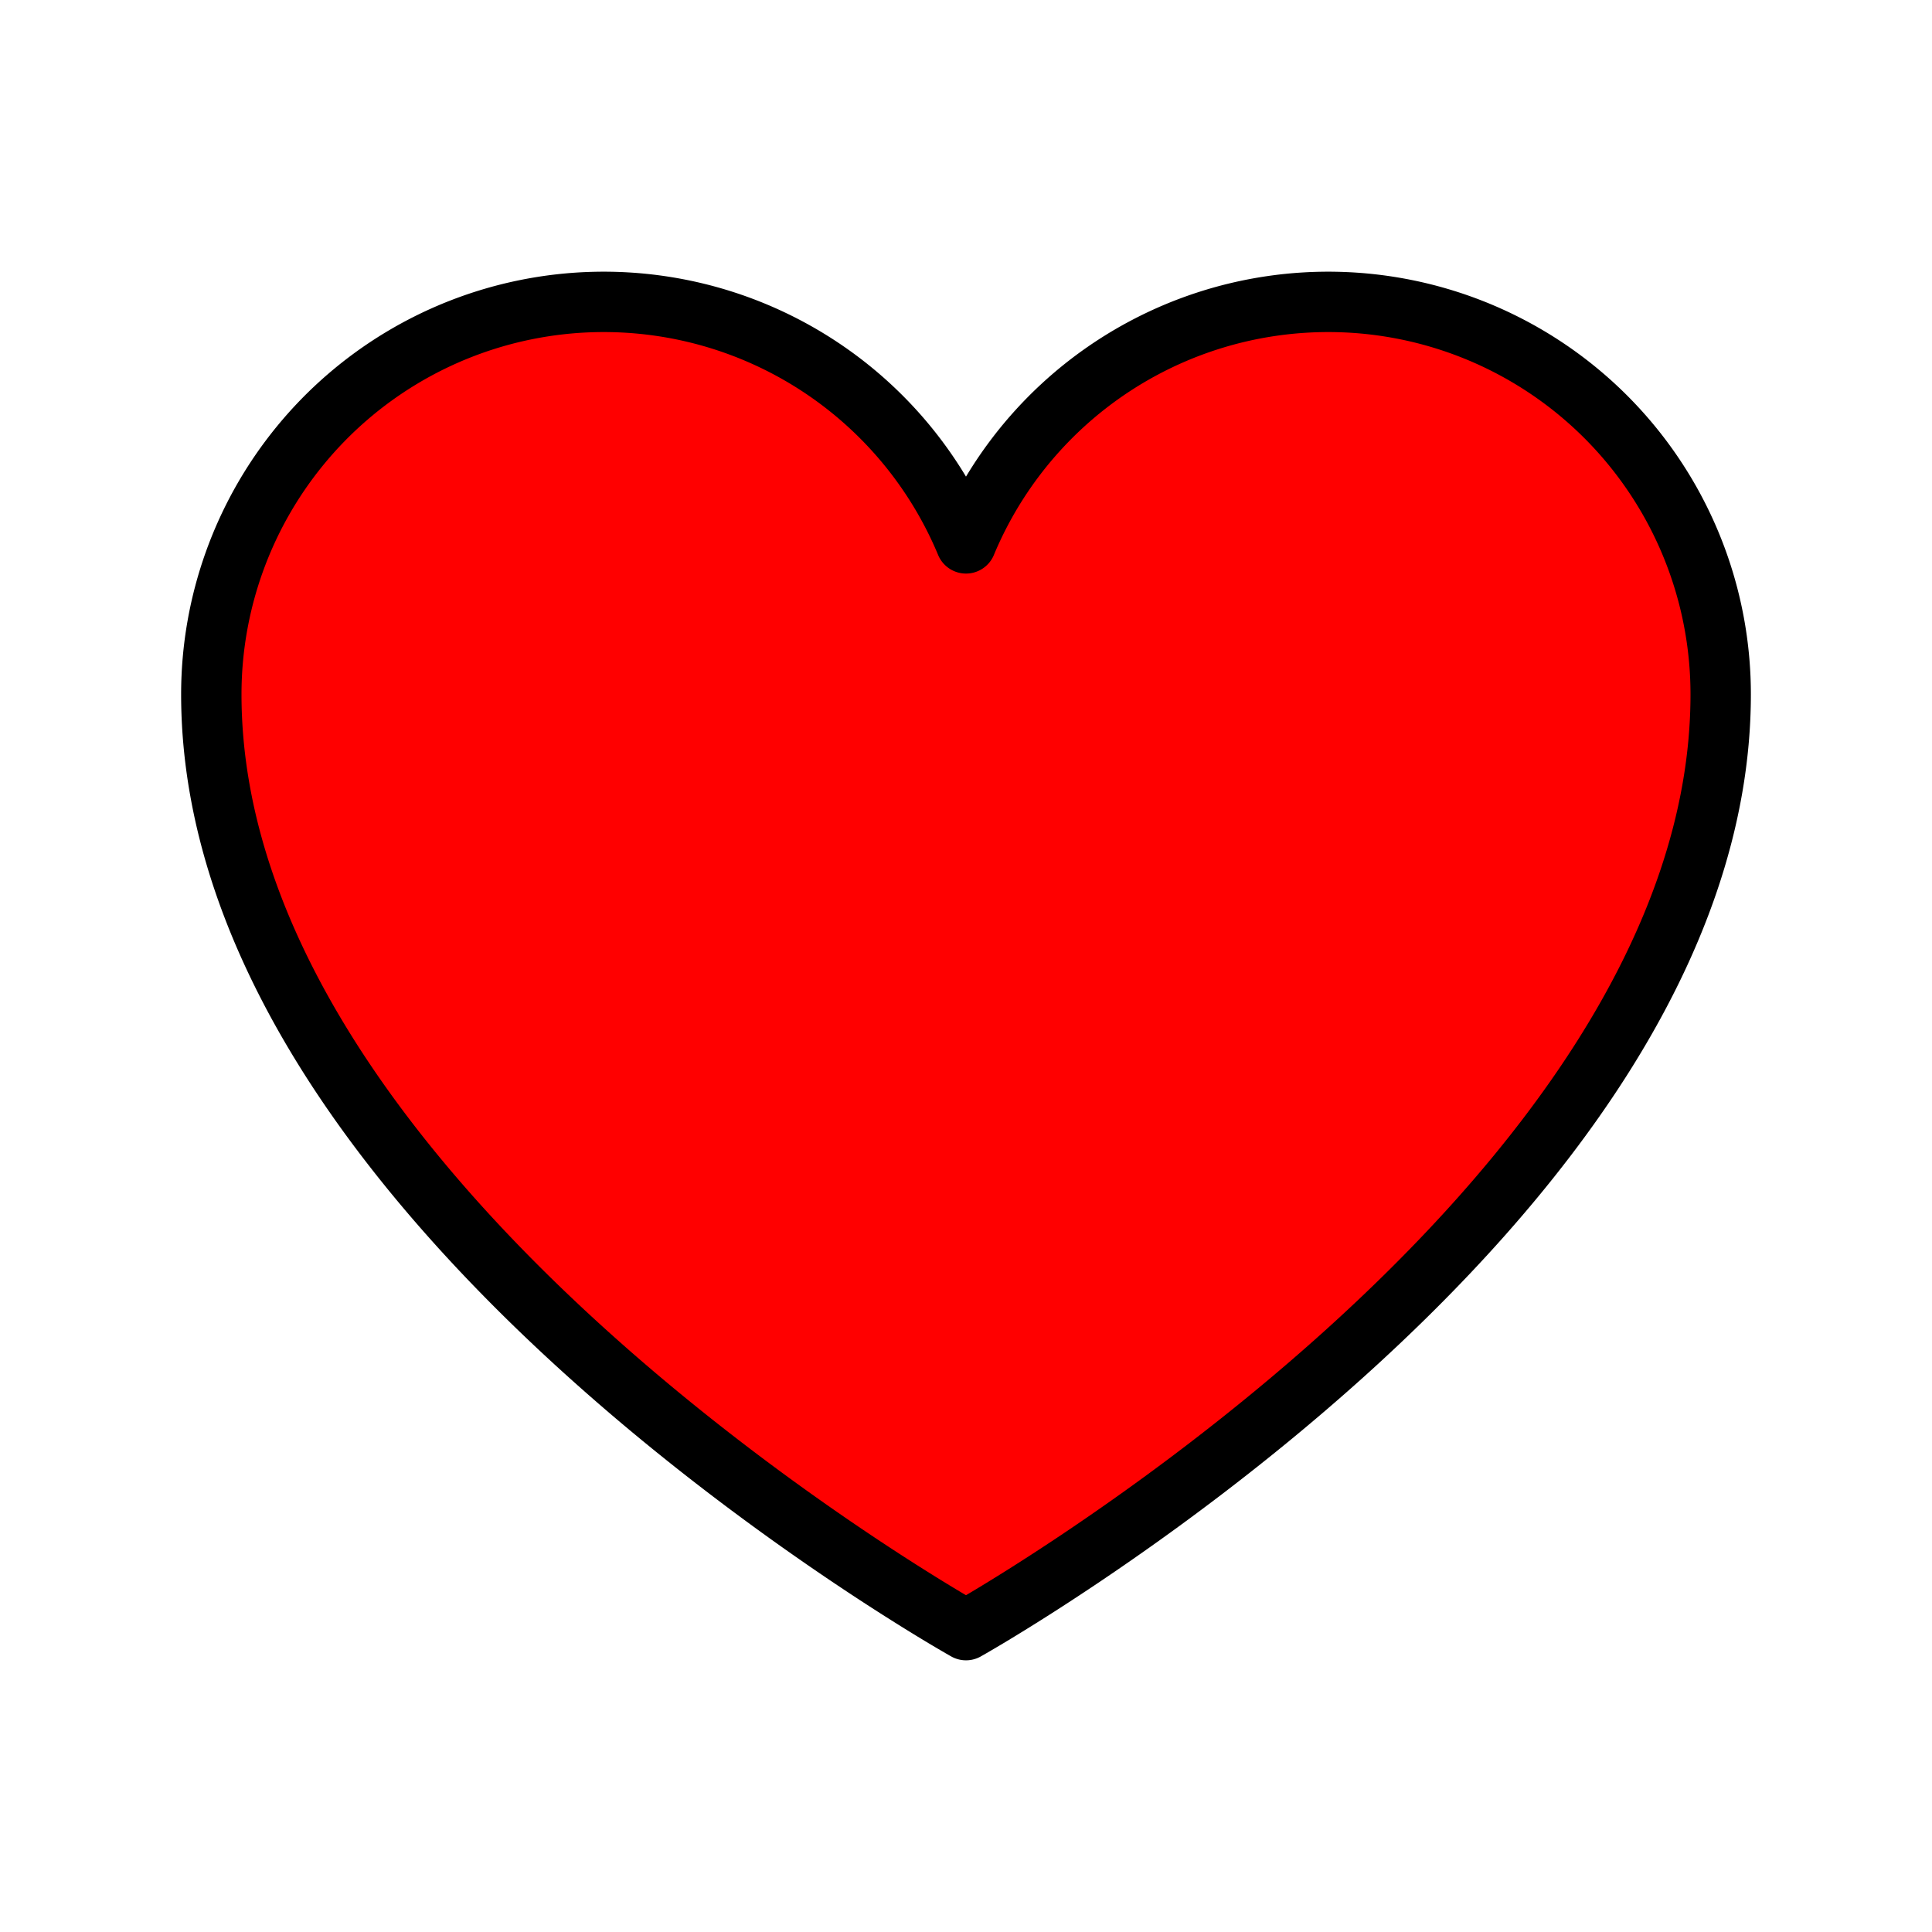 <?xml version="1.0"?>
<svg
xmlns="http://www.w3.org/2000/svg"
viewBox="0 0 256 256"
class="w-5"
>
<rect width="16" height="16" fill="none" />
<path
  d="M128,216S28,160,28,92A52,52,0,0,1,128,72h0A52,52,0,0,1,228,92C228,160,128,216,128,216Z"
  fill="red"
  stroke="#000"
  stroke-linecap="round"
  stroke-linejoin="round"
  stroke-width="8"
/>
</svg>